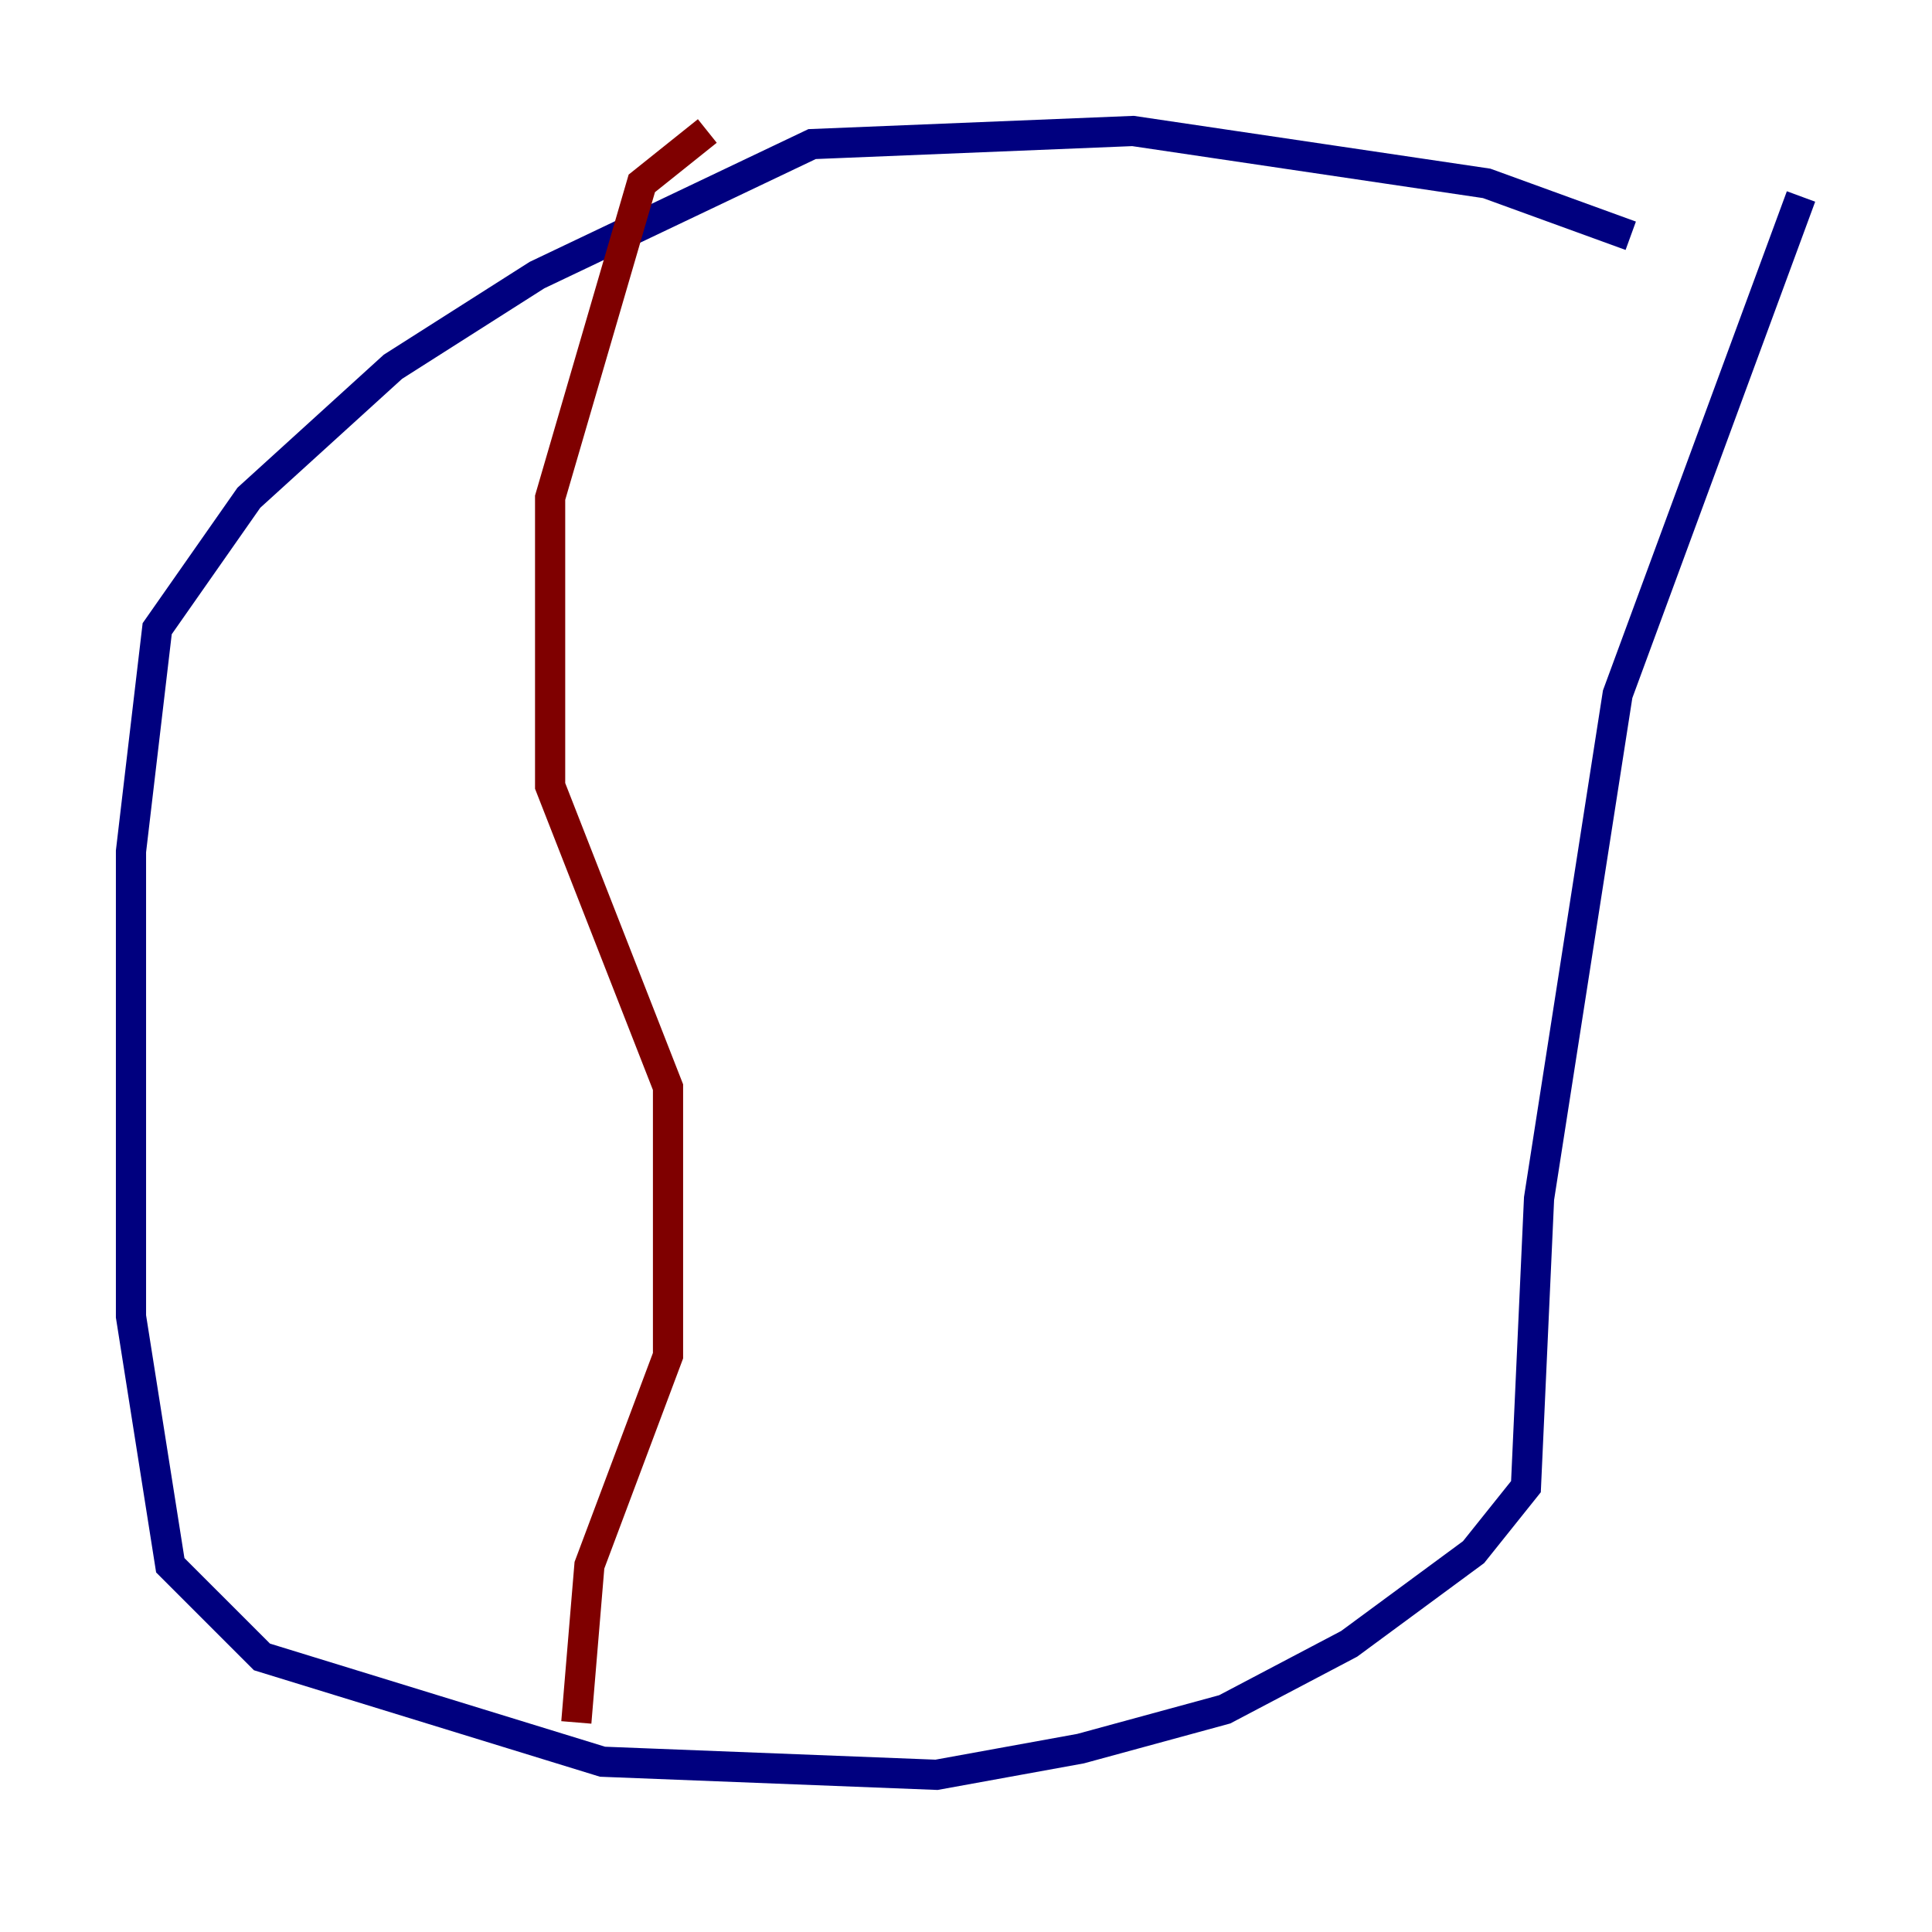 <?xml version="1.0" encoding="utf-8" ?>
<svg baseProfile="tiny" height="128" version="1.2" viewBox="0,0,128,128" width="128" xmlns="http://www.w3.org/2000/svg" xmlns:ev="http://www.w3.org/2001/xml-events" xmlns:xlink="http://www.w3.org/1999/xlink"><defs /><polyline fill="none" points="108.041,15.62 98.495,12.149 75.064,8.678 53.803,9.546 35.58,18.224 26.034,24.298 16.488,32.976 10.414,41.654 8.678,56.407 8.678,87.214 11.281,103.702 17.356,109.776 39.919,116.719 62.047,117.586 71.593,115.851 81.139,113.248 89.383,108.909 97.627,102.834 101.098,98.495 101.966,79.403 107.173,45.993 119.322,13.017" stroke="#00007f" stroke-width="2" /><polyline fill="none" points="46.861,8.678 42.522,12.149 36.447,32.976 36.447,52.068 44.258,72.027 44.258,89.817 39.051,103.702 38.183,114.115" stroke="#7f0000" stroke-width="2" /></svg>
